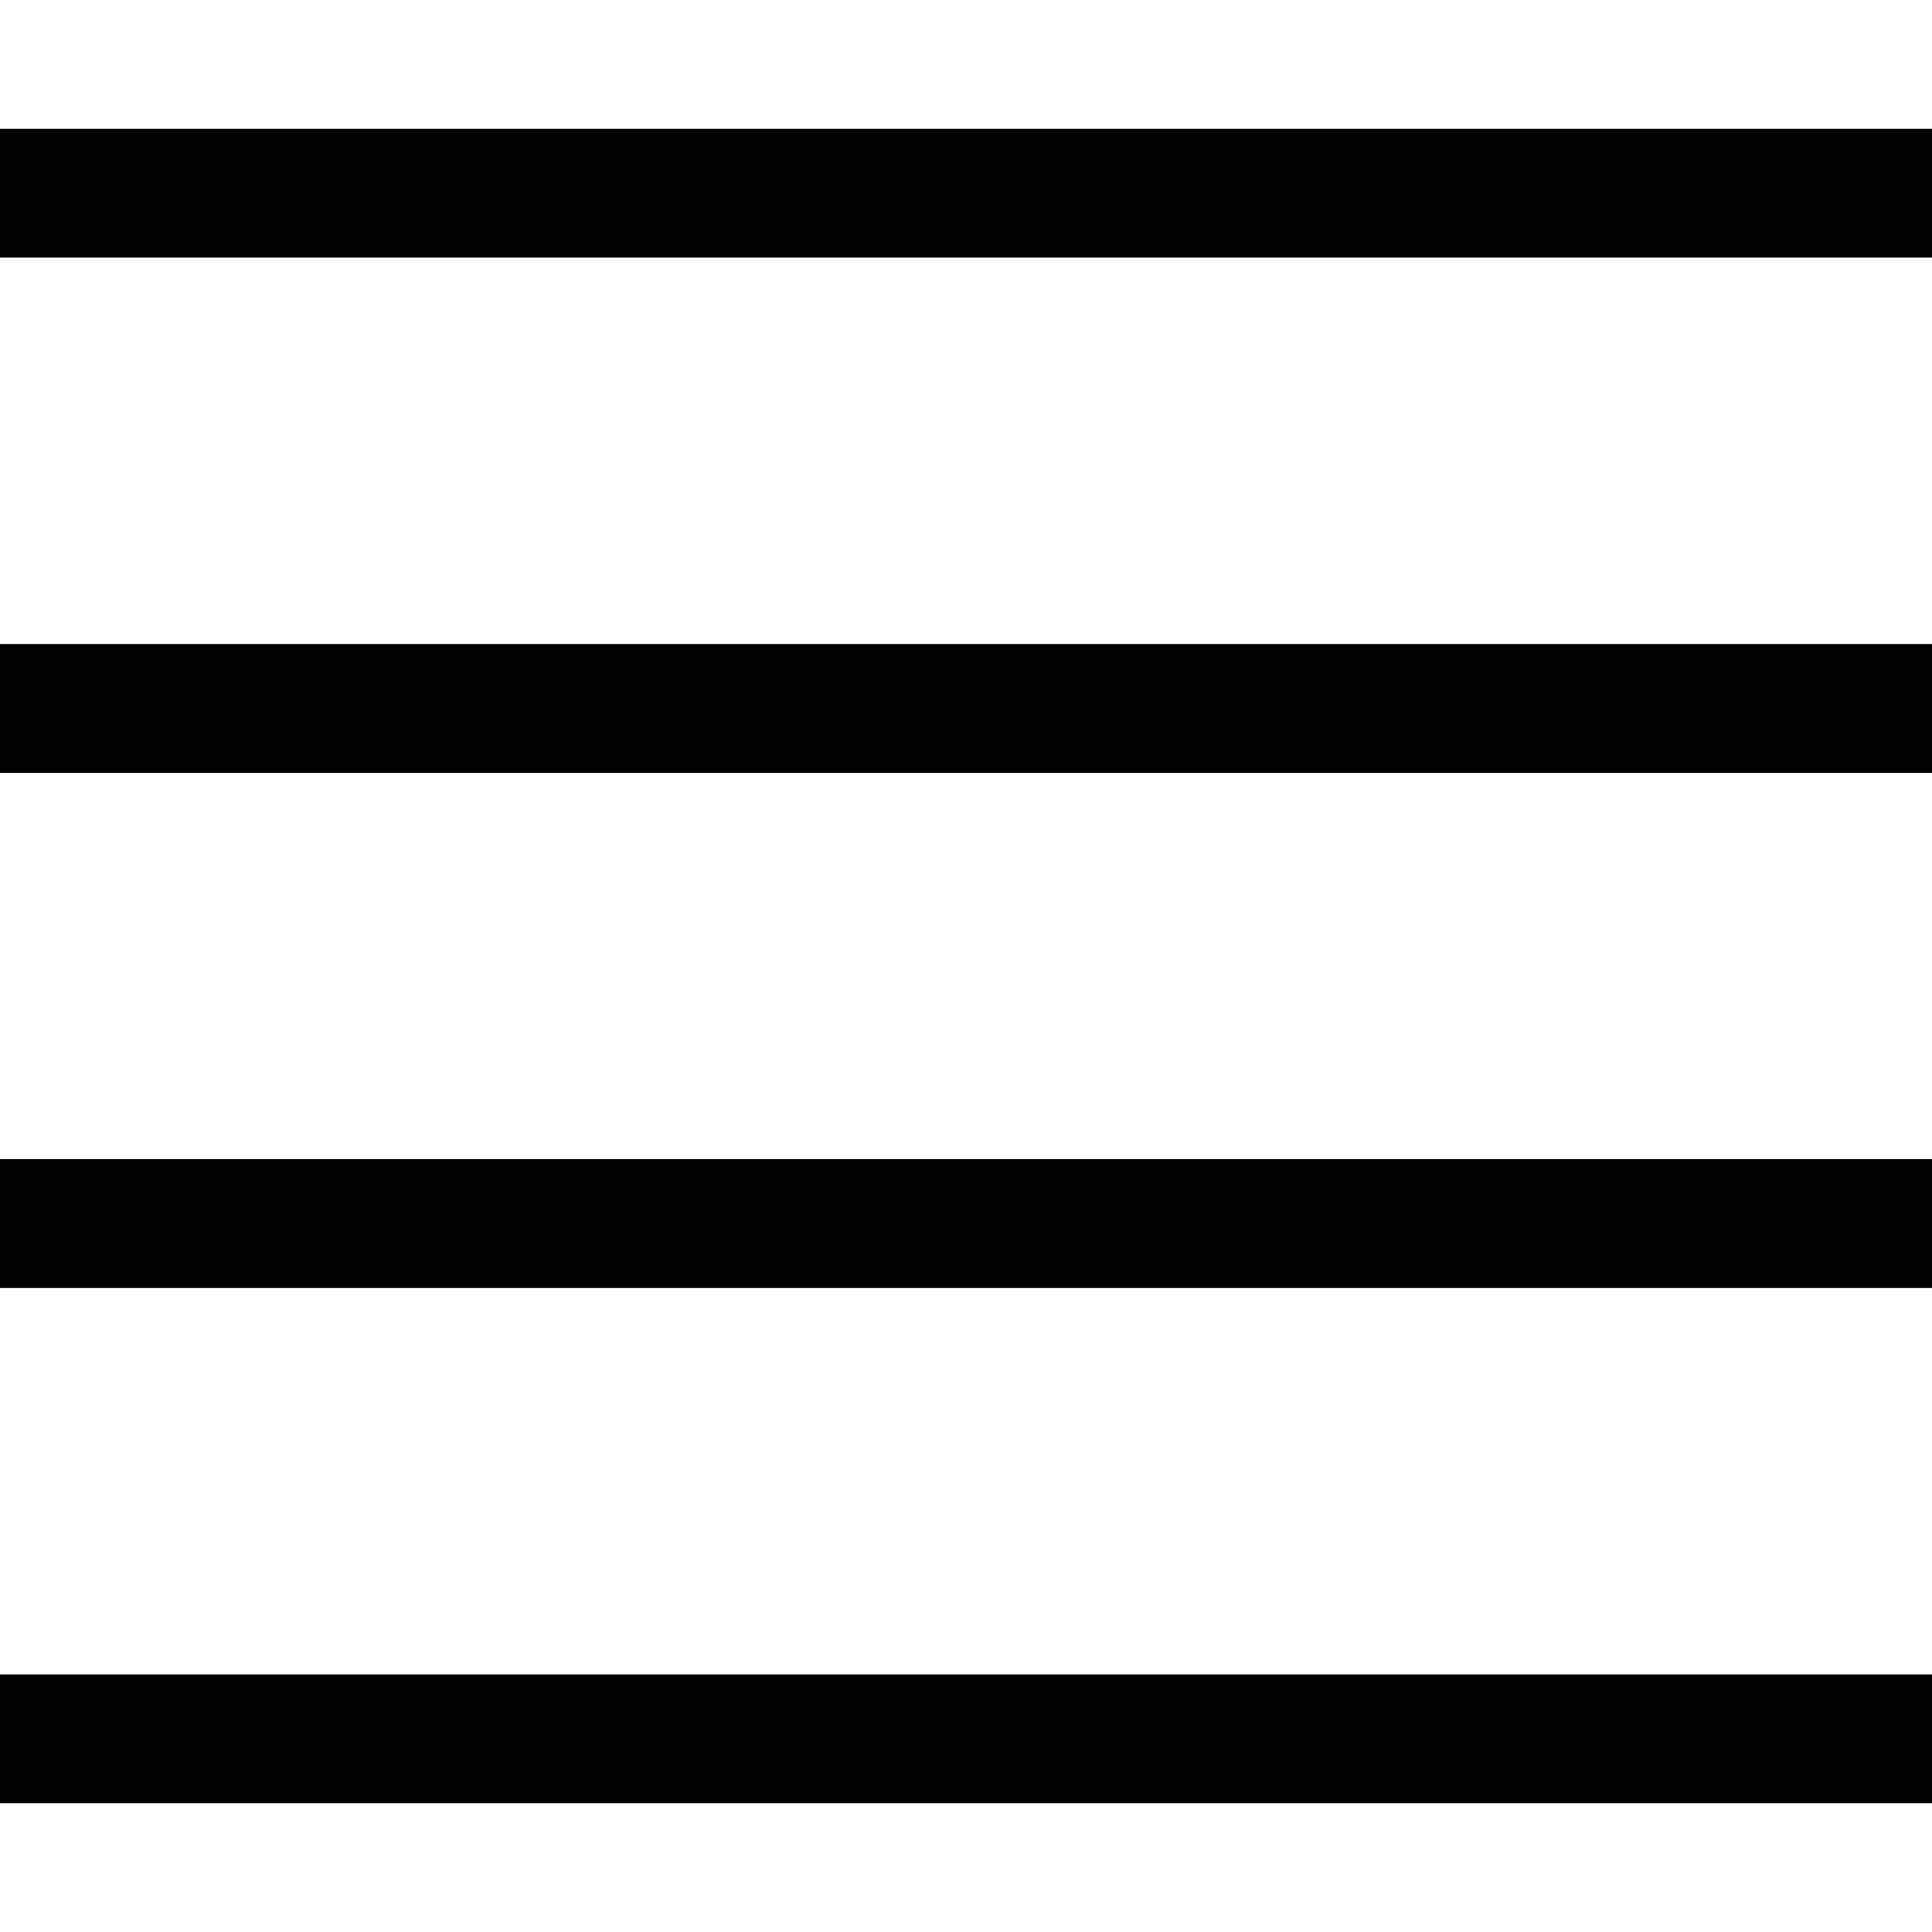 <svg xmlns="http://www.w3.org/2000/svg" xmlns:xlink="http://www.w3.org/1999/xlink" aria-hidden="true" role="img" class="iconify iconify--teenyicons" width="1em" height="1em" preserveAspectRatio="xMidYMid meet" viewBox="0 0 15 15"><path fill="currentColor" fill-rule="evenodd" d="M15 2H0V1h15v1Zm0 4H0V5h15v1Zm0 4H0V9h15v1Zm0 4H0v-1h15v1Z" clip-rule="evenodd"></path></svg>